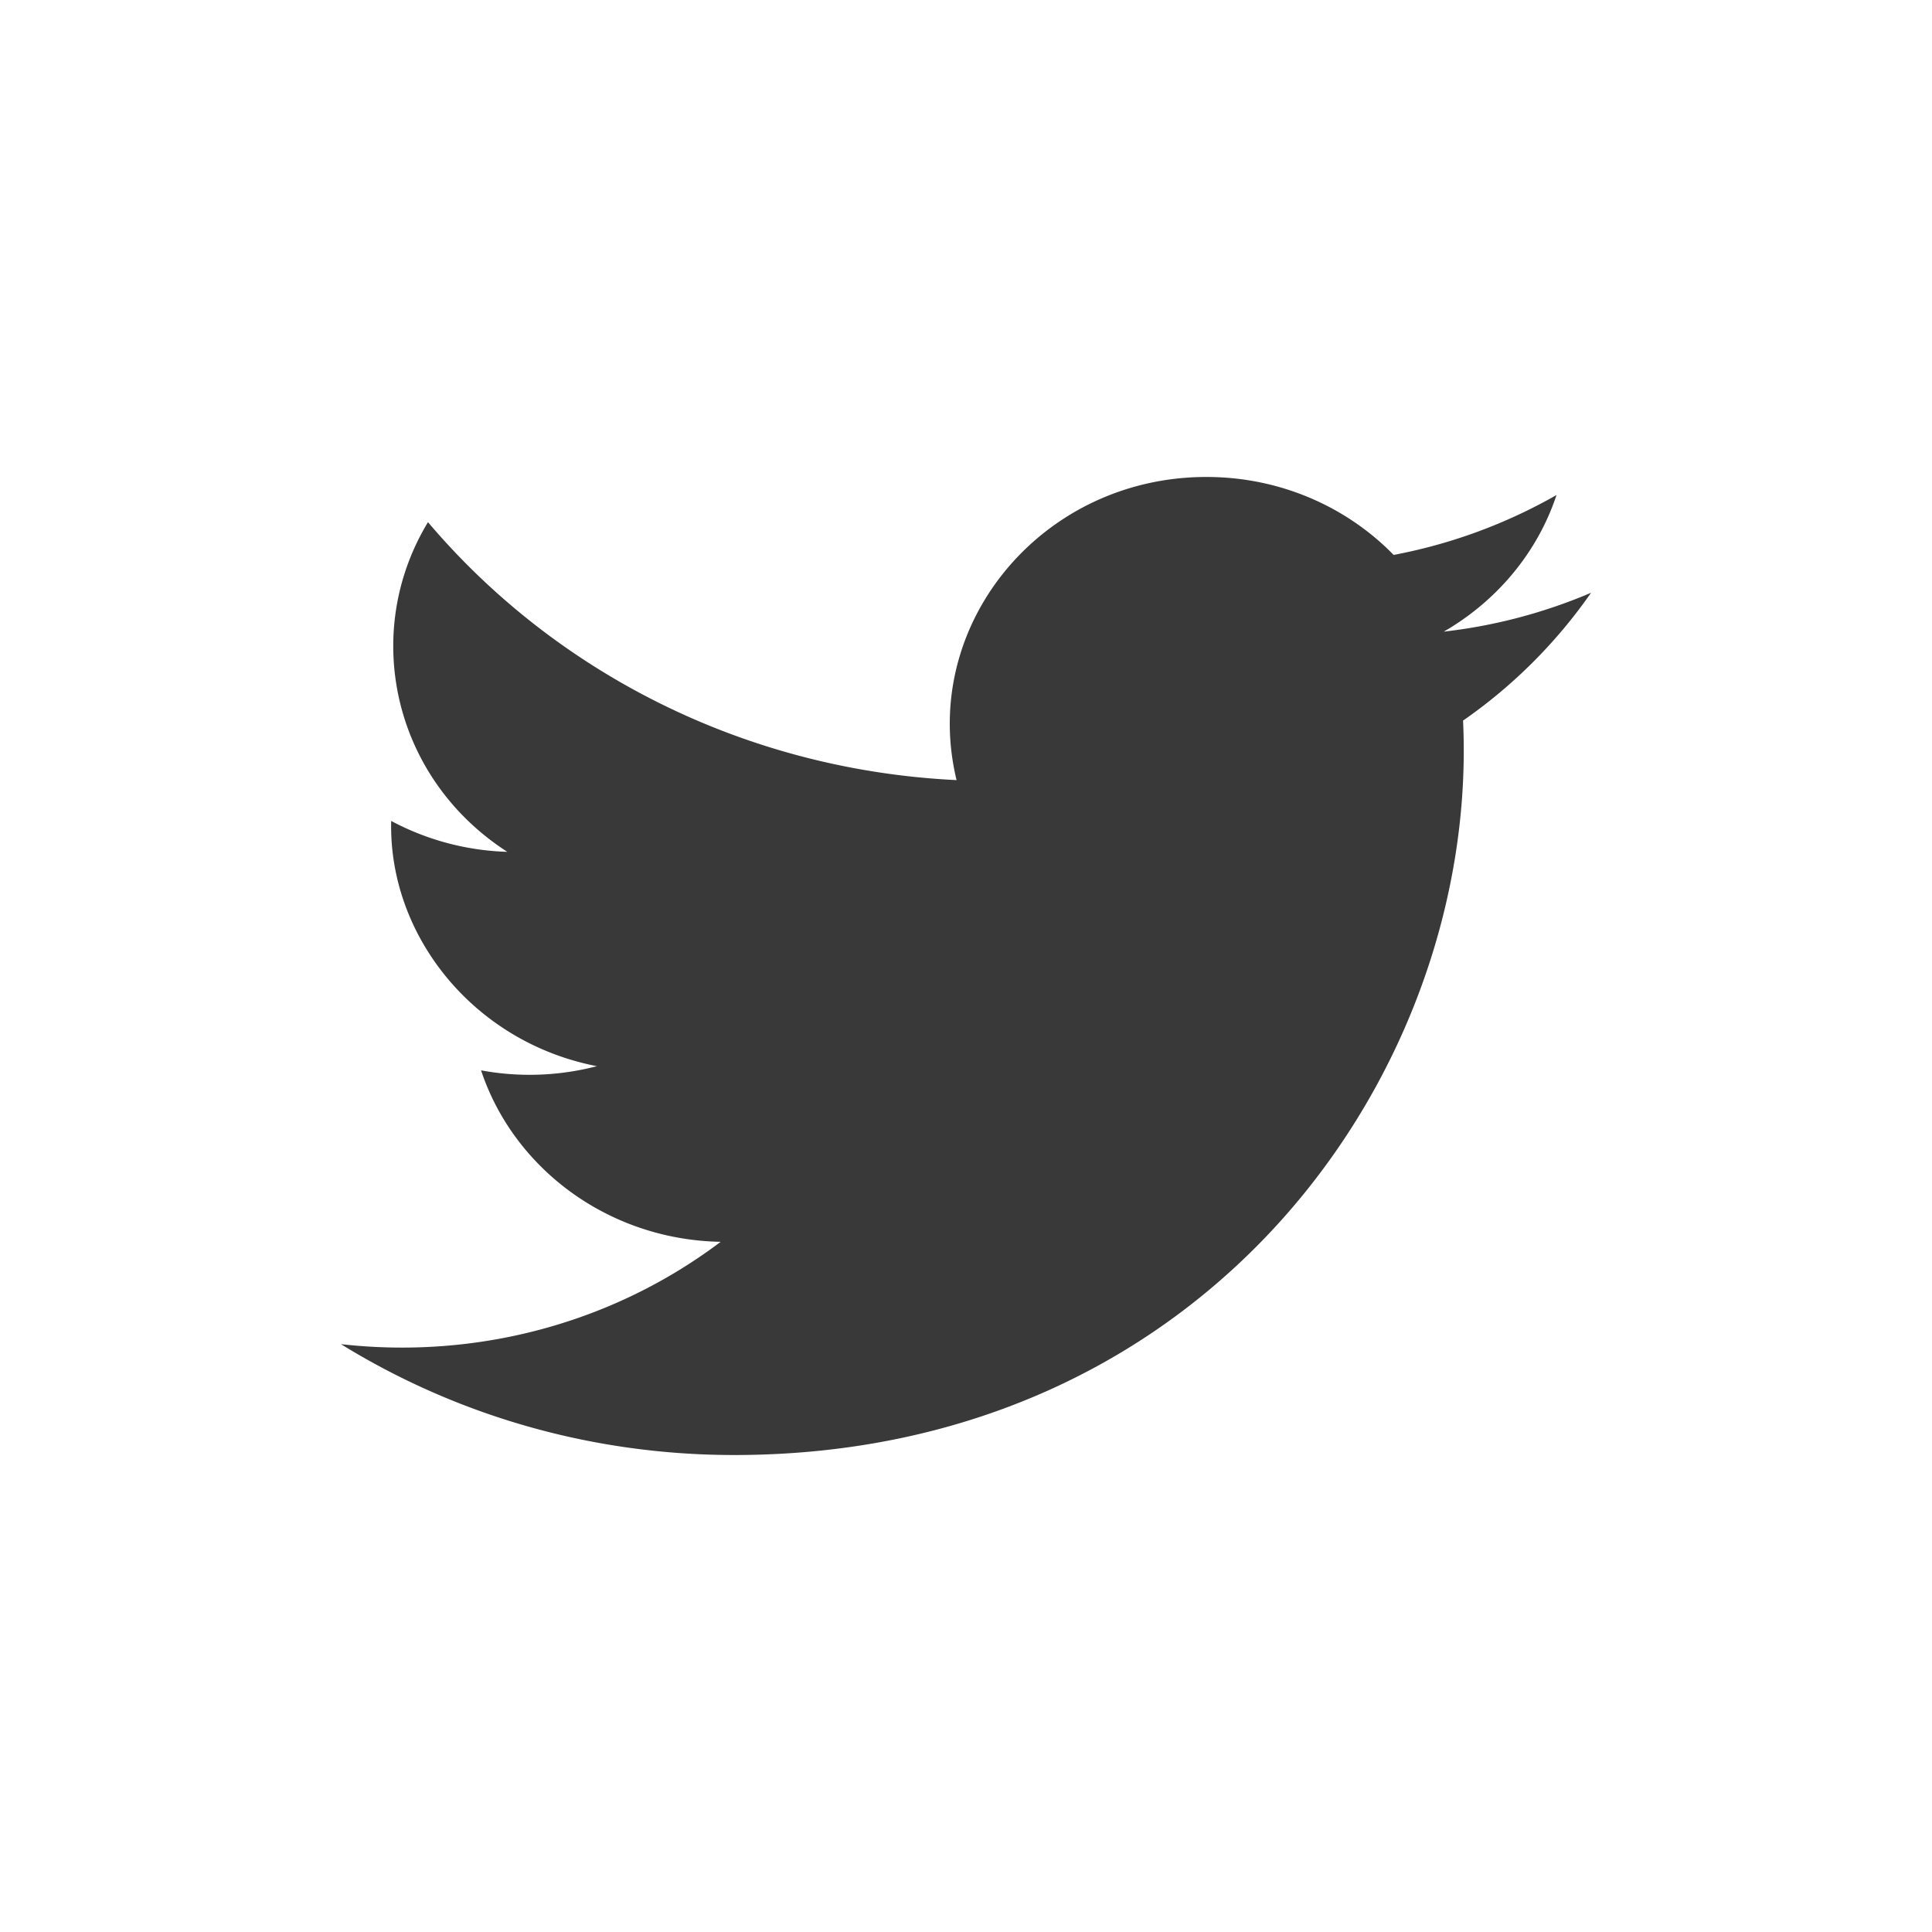 <svg xmlns="http://www.w3.org/2000/svg" width="170" height="170" viewBox="0 0 170 170"><title>play</title><path fill="#393939" d="M140 52.159a46.414 46.414 0 0 1-12.961 3.42c4.662-2.688 8.241-6.948 9.921-12.021a46.236 46.236 0 0 1-14.331 5.271c-4.111-4.221-9.982-6.86-16.473-6.86-14.566 0-25.275 13.088-21.986 26.674-18.749-.904-35.377-9.554-46.511-22.698-5.911 9.764-3.065 22.54 6.979 29.009a23.143 23.143 0 0 1-10.216-2.718c-.247 10.065 7.246 19.479 18.101 21.578-3.33.87-6.811.995-10.194.368 2.868 8.634 11.201 14.908 21.083 15.088-9.486 7.16-21.441 10.357-33.412 9.004 9.987 6.164 21.853 9.756 34.593 9.756 41.897 0 65.579-34.065 64.144-64.624A45.018 45.018 0 0 0 140 52.159z"/></svg>